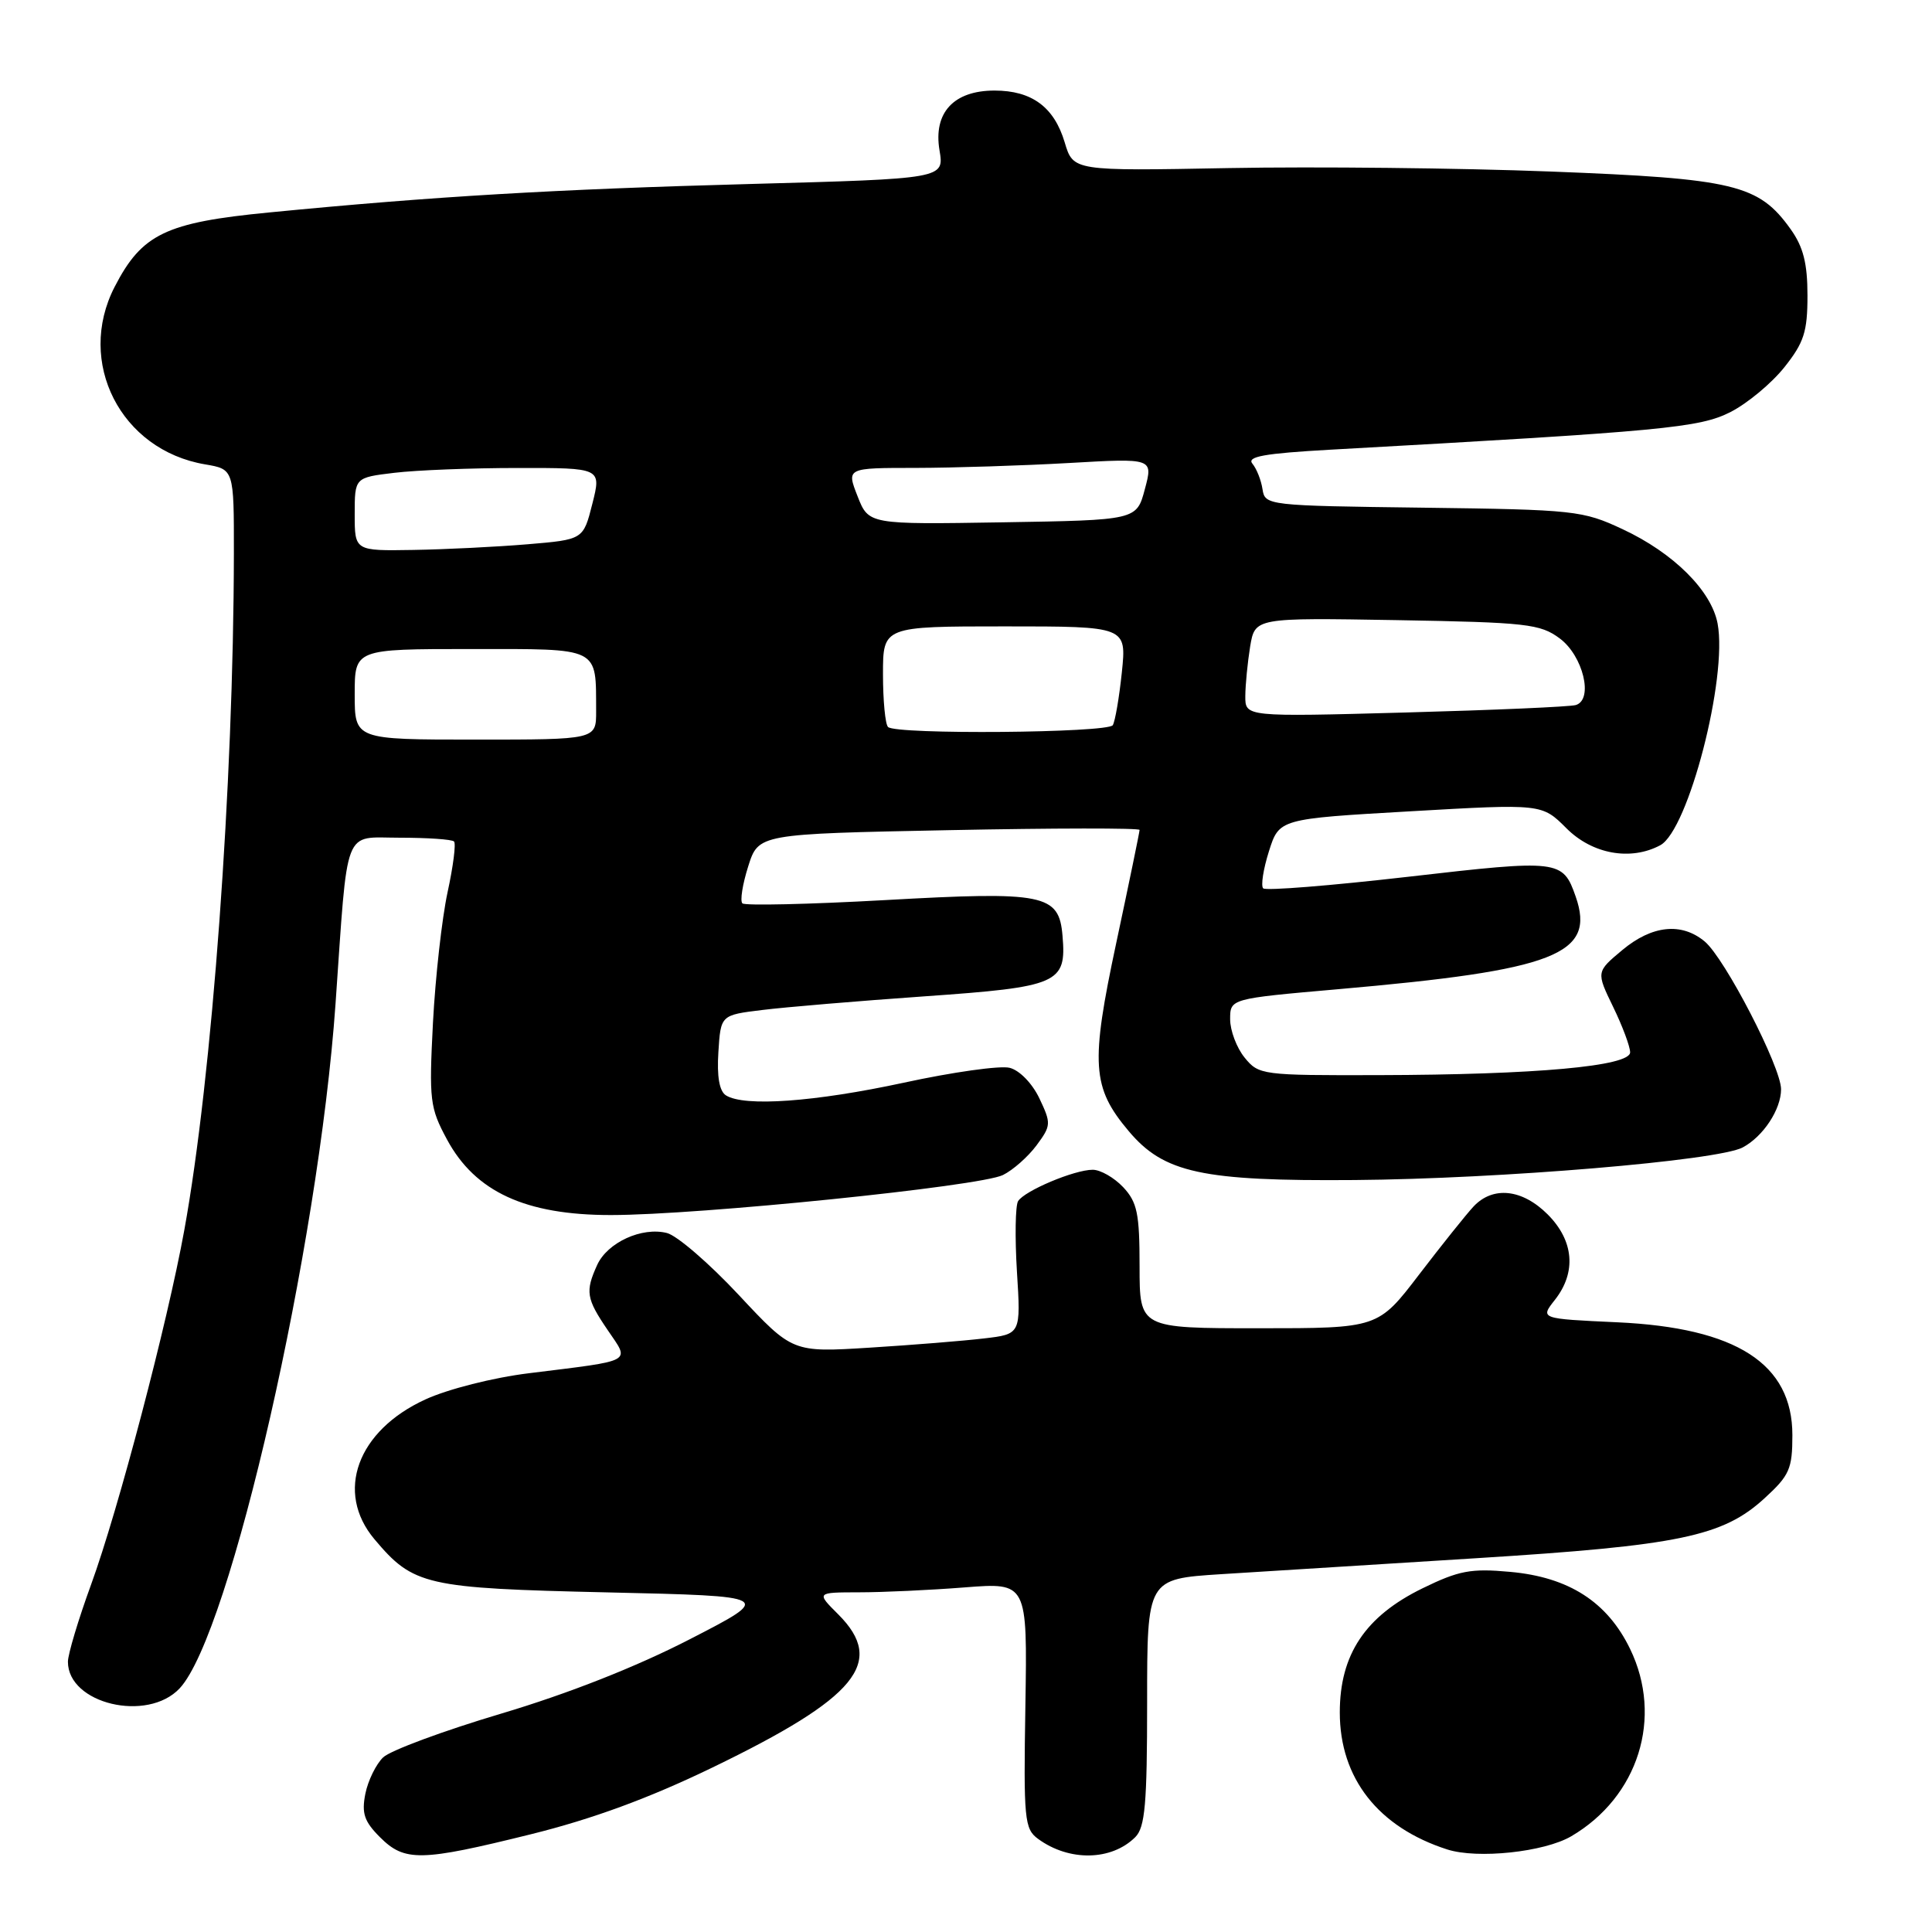 <?xml version="1.0" encoding="UTF-8" standalone="no"?>
<!DOCTYPE svg PUBLIC "-//W3C//DTD SVG 1.1//EN" "http://www.w3.org/Graphics/SVG/1.1/DTD/svg11.dtd" >
<svg xmlns="http://www.w3.org/2000/svg" xmlns:xlink="http://www.w3.org/1999/xlink" version="1.1" viewBox="0 0 256 256">
 <g >
 <path fill="currentColor"
d=" M 70.34 243.05 C 78.49 241.03 85.98 238.28 94.37 234.22 C 113.54 224.95 117.41 220.26 111.08 213.92 C 108.15 211.00 108.15 211.00 113.83 210.99 C 116.95 210.99 123.24 210.70 127.81 210.34 C 136.13 209.69 136.13 209.69 135.87 225.97 C 135.62 241.10 135.74 242.34 137.55 243.66 C 141.67 246.68 147.28 246.57 150.43 243.43 C 151.73 242.13 152.00 239.03 152.00 225.54 C 152.00 209.22 152.00 209.22 161.75 208.59 C 167.11 208.25 182.36 207.30 195.63 206.47 C 222.52 204.79 228.30 203.59 233.83 198.51 C 237.12 195.50 237.50 194.63 237.50 190.16 C 237.50 180.70 230.08 175.93 214.28 175.21 C 204.06 174.74 204.06 174.74 206.03 172.24 C 208.91 168.58 208.55 164.40 205.08 160.92 C 201.70 157.54 197.82 157.13 195.25 159.87 C 194.29 160.90 191.05 164.95 188.05 168.87 C 182.60 176.00 182.60 176.00 166.80 176.00 C 151.00 176.00 151.00 176.00 151.00 167.81 C 151.00 160.79 150.69 159.30 148.83 157.31 C 147.63 156.04 145.82 155.00 144.79 155.00 C 142.36 155.00 135.76 157.78 134.90 159.16 C 134.54 159.75 134.47 163.96 134.75 168.51 C 135.27 176.78 135.27 176.78 130.38 177.35 C 127.70 177.67 120.89 178.22 115.26 178.57 C 105.01 179.21 105.01 179.21 97.90 171.60 C 93.99 167.41 89.70 163.71 88.37 163.38 C 85.05 162.54 80.49 164.63 79.13 167.61 C 77.53 171.13 77.68 172.07 80.52 176.24 C 83.47 180.59 84.17 180.21 70.09 181.96 C 65.35 182.54 59.36 184.06 56.37 185.43 C 47.33 189.57 44.36 197.71 49.62 203.96 C 54.78 210.09 56.36 210.45 80.50 211.00 C 102.50 211.50 102.50 211.50 91.42 217.20 C 84.34 220.85 75.31 224.41 66.42 227.06 C 58.76 229.34 51.72 231.95 50.77 232.86 C 49.83 233.76 48.76 235.94 48.41 237.69 C 47.90 240.27 48.26 241.35 50.34 243.43 C 53.62 246.71 55.73 246.67 70.34 243.05 Z  M 208.19 243.32 C 217.10 238.10 220.40 227.59 216.00 218.50 C 212.98 212.26 207.88 208.98 200.10 208.28 C 194.90 207.80 193.30 208.11 188.49 210.46 C 180.90 214.17 177.53 219.23 177.53 226.91 C 177.53 235.62 182.62 242.12 191.76 245.06 C 195.77 246.35 204.61 245.41 208.19 243.32 Z  M 23.80 223.72 C 30.52 216.56 42.20 165.25 44.46 133.00 C 46.13 109.12 45.40 111.00 52.93 111.00 C 56.64 111.00 59.89 111.22 60.16 111.50 C 60.44 111.77 60.05 114.81 59.30 118.25 C 58.56 121.69 57.69 129.45 57.37 135.50 C 56.84 145.81 56.96 146.78 59.23 150.99 C 62.97 157.93 69.64 161.00 80.94 161.00 C 92.60 161.00 129.83 157.20 132.89 155.70 C 134.23 155.04 136.23 153.27 137.35 151.76 C 139.29 149.14 139.30 148.86 137.72 145.53 C 136.77 143.54 135.08 141.81 133.78 141.49 C 132.53 141.17 126.22 142.06 119.77 143.46 C 107.97 146.01 98.62 146.68 96.19 145.14 C 95.32 144.59 94.98 142.65 95.19 139.40 C 95.50 134.50 95.50 134.50 101.00 133.83 C 104.03 133.45 113.70 132.64 122.50 132.02 C 140.29 130.77 141.33 130.32 140.79 124.01 C 140.33 118.46 138.42 118.08 117.23 119.27 C 107.18 119.83 98.69 120.02 98.37 119.70 C 98.04 119.37 98.39 117.17 99.14 114.80 C 100.50 110.50 100.50 110.50 125.75 110.00 C 139.64 109.72 151.00 109.71 151.00 109.97 C 151.00 110.23 149.61 116.97 147.91 124.94 C 144.48 141.01 144.68 144.09 149.56 149.88 C 154.22 155.42 159.28 156.52 179.50 156.36 C 198.77 156.21 227.66 153.79 230.92 152.04 C 233.64 150.59 236.00 147.00 236.00 144.33 C 236.00 141.39 228.55 126.97 225.88 124.75 C 222.81 122.19 218.90 122.60 214.96 125.89 C 211.50 128.78 211.50 128.78 213.75 133.42 C 214.99 135.97 216.00 138.68 216.00 139.44 C 216.00 141.28 203.49 142.41 182.67 142.46 C 167.21 142.50 166.79 142.44 164.92 140.14 C 163.86 138.84 163.00 136.55 163.00 135.06 C 163.00 132.33 163.00 132.33 177.25 131.08 C 206.11 128.56 211.46 126.48 208.79 118.81 C 207.08 113.92 206.62 113.87 186.65 116.17 C 176.38 117.35 167.71 118.05 167.38 117.71 C 167.05 117.38 167.39 115.17 168.14 112.80 C 169.50 108.50 169.50 108.50 186.91 107.50 C 204.31 106.50 204.31 106.50 207.56 109.75 C 210.98 113.18 216.07 114.10 219.99 112.00 C 223.71 110.01 228.94 89.81 227.59 82.62 C 226.77 78.27 221.74 73.26 215.00 70.12 C 209.72 67.65 208.67 67.53 188.56 67.27 C 167.93 67.01 167.62 66.97 167.29 64.83 C 167.11 63.63 166.51 62.11 165.95 61.44 C 165.17 60.50 167.52 60.08 176.22 59.59 C 220.51 57.13 225.21 56.69 229.33 54.58 C 231.56 53.44 234.76 50.77 236.44 48.66 C 239.04 45.39 239.50 43.96 239.50 39.16 C 239.50 34.91 238.95 32.72 237.27 30.37 C 233.04 24.44 229.83 23.67 205.50 22.73 C 193.40 22.26 174.21 22.06 162.86 22.27 C 142.21 22.66 142.21 22.66 141.08 18.87 C 139.68 14.18 136.72 12.00 131.78 12.00 C 126.36 12.00 123.65 14.94 124.49 19.92 C 125.12 23.68 125.12 23.68 99.40 24.38 C 73.53 25.08 57.50 26.02 35.68 28.15 C 21.94 29.48 18.80 31.00 15.19 38.01 C 10.05 47.99 15.99 59.64 27.17 61.53 C 31.00 62.18 31.00 62.18 30.99 73.34 C 30.95 103.92 28.11 142.72 24.42 163.00 C 22.19 175.30 15.64 200.19 12.07 209.96 C 10.38 214.59 9.00 219.20 9.00 220.19 C 9.00 225.77 19.52 228.27 23.80 223.72 Z  M 47.00 92.00 C 47.00 86.00 47.00 86.00 62.38 86.00 C 79.68 86.00 78.95 85.64 78.99 94.25 C 79.00 98.00 79.00 98.00 63.00 98.00 C 47.00 98.00 47.00 98.00 47.00 92.00 Z  M 117.67 96.33 C 117.30 95.97 117.00 92.82 117.00 89.33 C 117.00 83.00 117.00 83.00 133.14 83.00 C 149.28 83.00 149.28 83.00 148.65 89.09 C 148.30 92.43 147.76 95.58 147.45 96.09 C 146.81 97.12 118.69 97.36 117.67 96.33 Z  M 165.01 92.24 C 165.02 90.74 165.31 87.78 165.65 85.67 C 166.29 81.85 166.29 81.85 185.07 82.17 C 202.31 82.47 204.09 82.67 206.68 84.60 C 209.77 86.90 211.17 92.69 208.81 93.42 C 208.09 93.65 197.94 94.09 186.25 94.41 C 165.00 94.99 165.00 94.99 165.01 92.24 Z  M 47.00 68.14 C 47.00 63.28 47.00 63.28 52.25 62.65 C 55.14 62.30 62.49 62.01 68.60 62.01 C 79.69 62.00 79.69 62.00 78.49 66.75 C 77.29 71.50 77.29 71.50 69.89 72.12 C 65.83 72.46 59.01 72.80 54.75 72.87 C 47.00 73.00 47.00 73.00 47.00 68.14 Z  M 113.63 65.75 C 112.16 62.00 112.16 62.00 121.33 62.00 C 126.37 61.99 135.52 61.70 141.65 61.35 C 152.80 60.71 152.80 60.71 151.70 64.81 C 150.61 68.92 150.61 68.92 132.86 69.21 C 115.10 69.50 115.10 69.50 113.63 65.75 Z "/>
</g>
</svg>